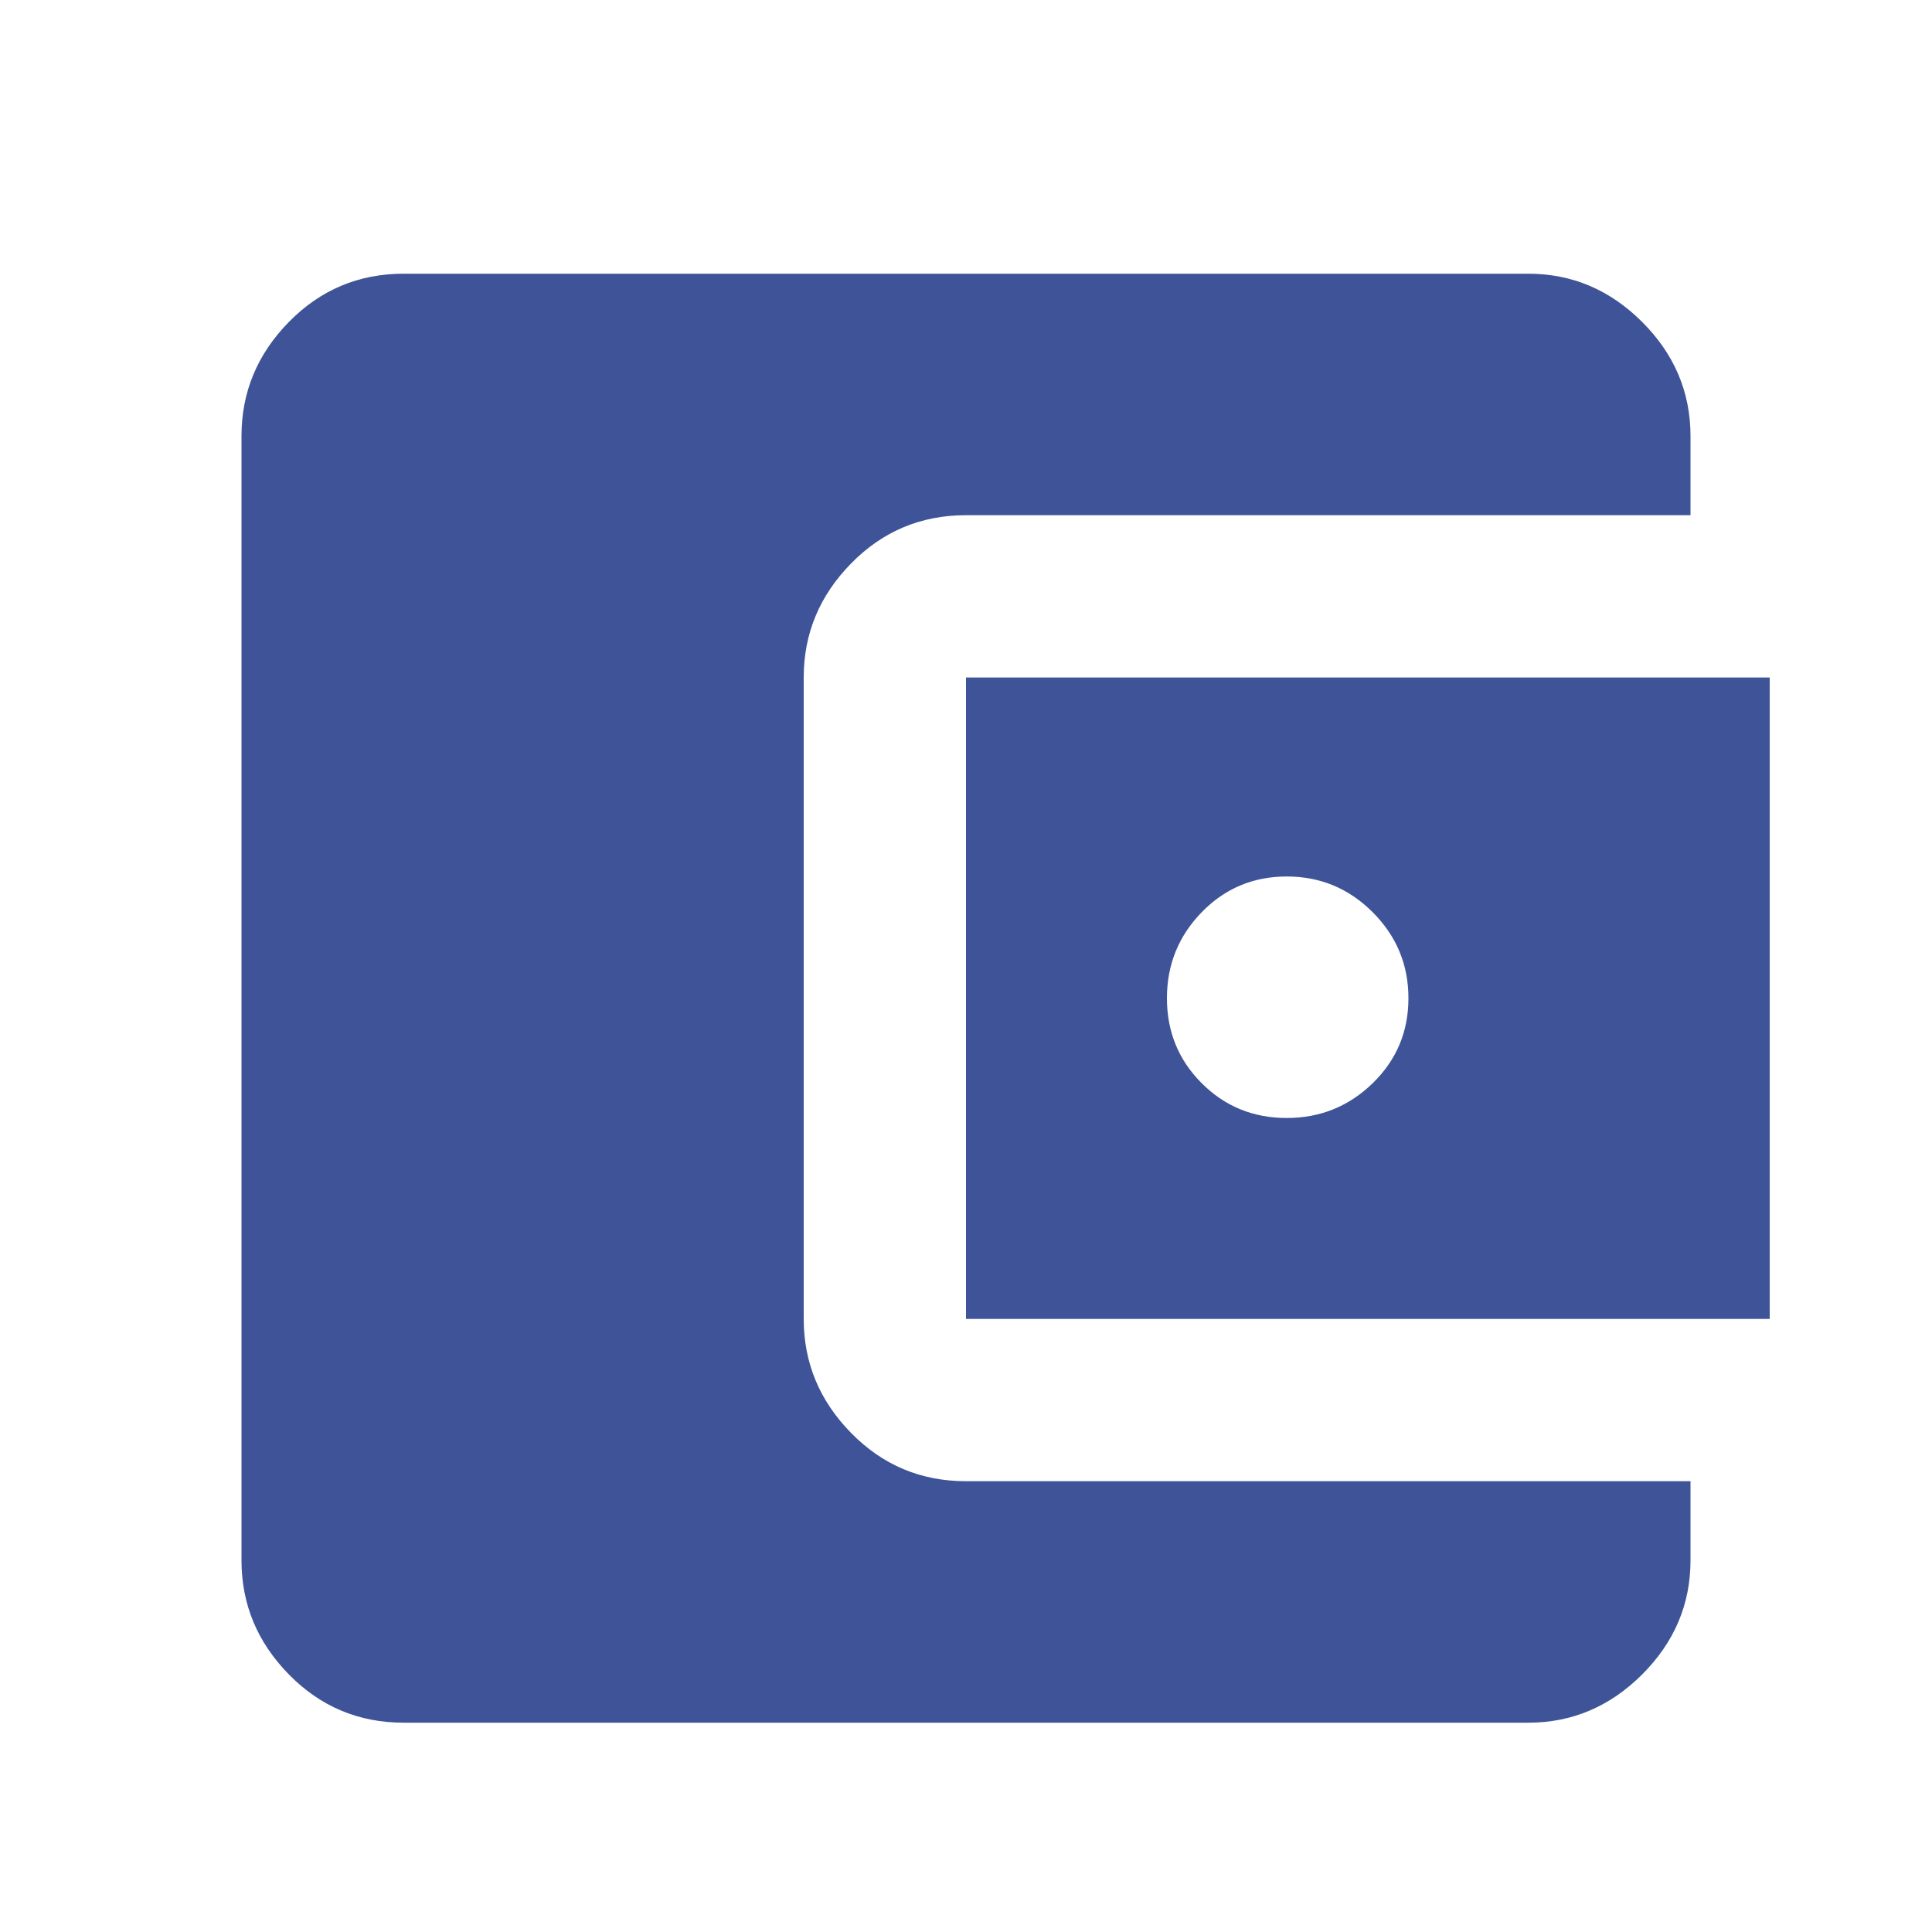 <?xml version="1.0" encoding="UTF-8"?>
<svg width="30px" height="30px" viewBox="0 0 30 30" version="1.1" xmlns="http://www.w3.org/2000/svg" xmlns:xlink="http://www.w3.org/1999/xlink">
    <!-- Generator: Sketch 51.1 (57501) - http://www.bohemiancoding.com/sketch -->
    <title>icon/navi/wallet_active</title>
    <desc>Created with Sketch.</desc>
    <defs></defs>
    <g id="icon/navi/wallet_active" stroke="none" stroke-width="1" fill="none" fill-rule="evenodd">
        <path d="M19.98,17.36 C20.5,17.36 20.945,17.18 21.315,16.82 C21.685,16.46 21.87,16.02 21.87,15.5 C21.87,14.98 21.685,14.535 21.315,14.165 C20.945,13.795 20.5,13.61 19.98,13.61 C19.46,13.61 19.02,13.795 18.66,14.165 C18.3,14.535 18.12,14.98 18.12,15.5 C18.12,16.02 18.3,16.46 18.66,16.82 C19.02,17.18 19.46,17.36 19.98,17.36 Z M15,20.48 L15,10.52 L27.48,10.52 L27.48,20.48 L15,20.48 Z M26.25,23 L26.25,24.23 C26.25,24.91 26,25.5 25.5,26 C25,26.5 24.41,26.75 23.73,26.75 L6.27,26.75 C5.57,26.75 4.975,26.5 4.485,26 C3.995,25.5 3.75,24.91 3.75,24.23 L3.75,6.77 C3.75,6.09 3.995,5.5 4.485,5 C4.975,4.5 5.57,4.25 6.27,4.25 L23.73,4.25 C24.41,4.25 25,4.5 25.5,5 C26,5.5 26.25,6.09 26.25,6.77 L26.25,8 L15,8 C14.3,8 13.705,8.25 13.215,8.75 C12.725,9.25 12.48,9.84 12.48,10.52 L12.48,20.48 C12.48,21.16 12.725,21.75 13.215,22.25 C13.705,22.75 14.3,23 15,23 L26.25,23 Z" id="account_balance_wallet---material" fill="#3F5498"></path>
    </g>
</svg>